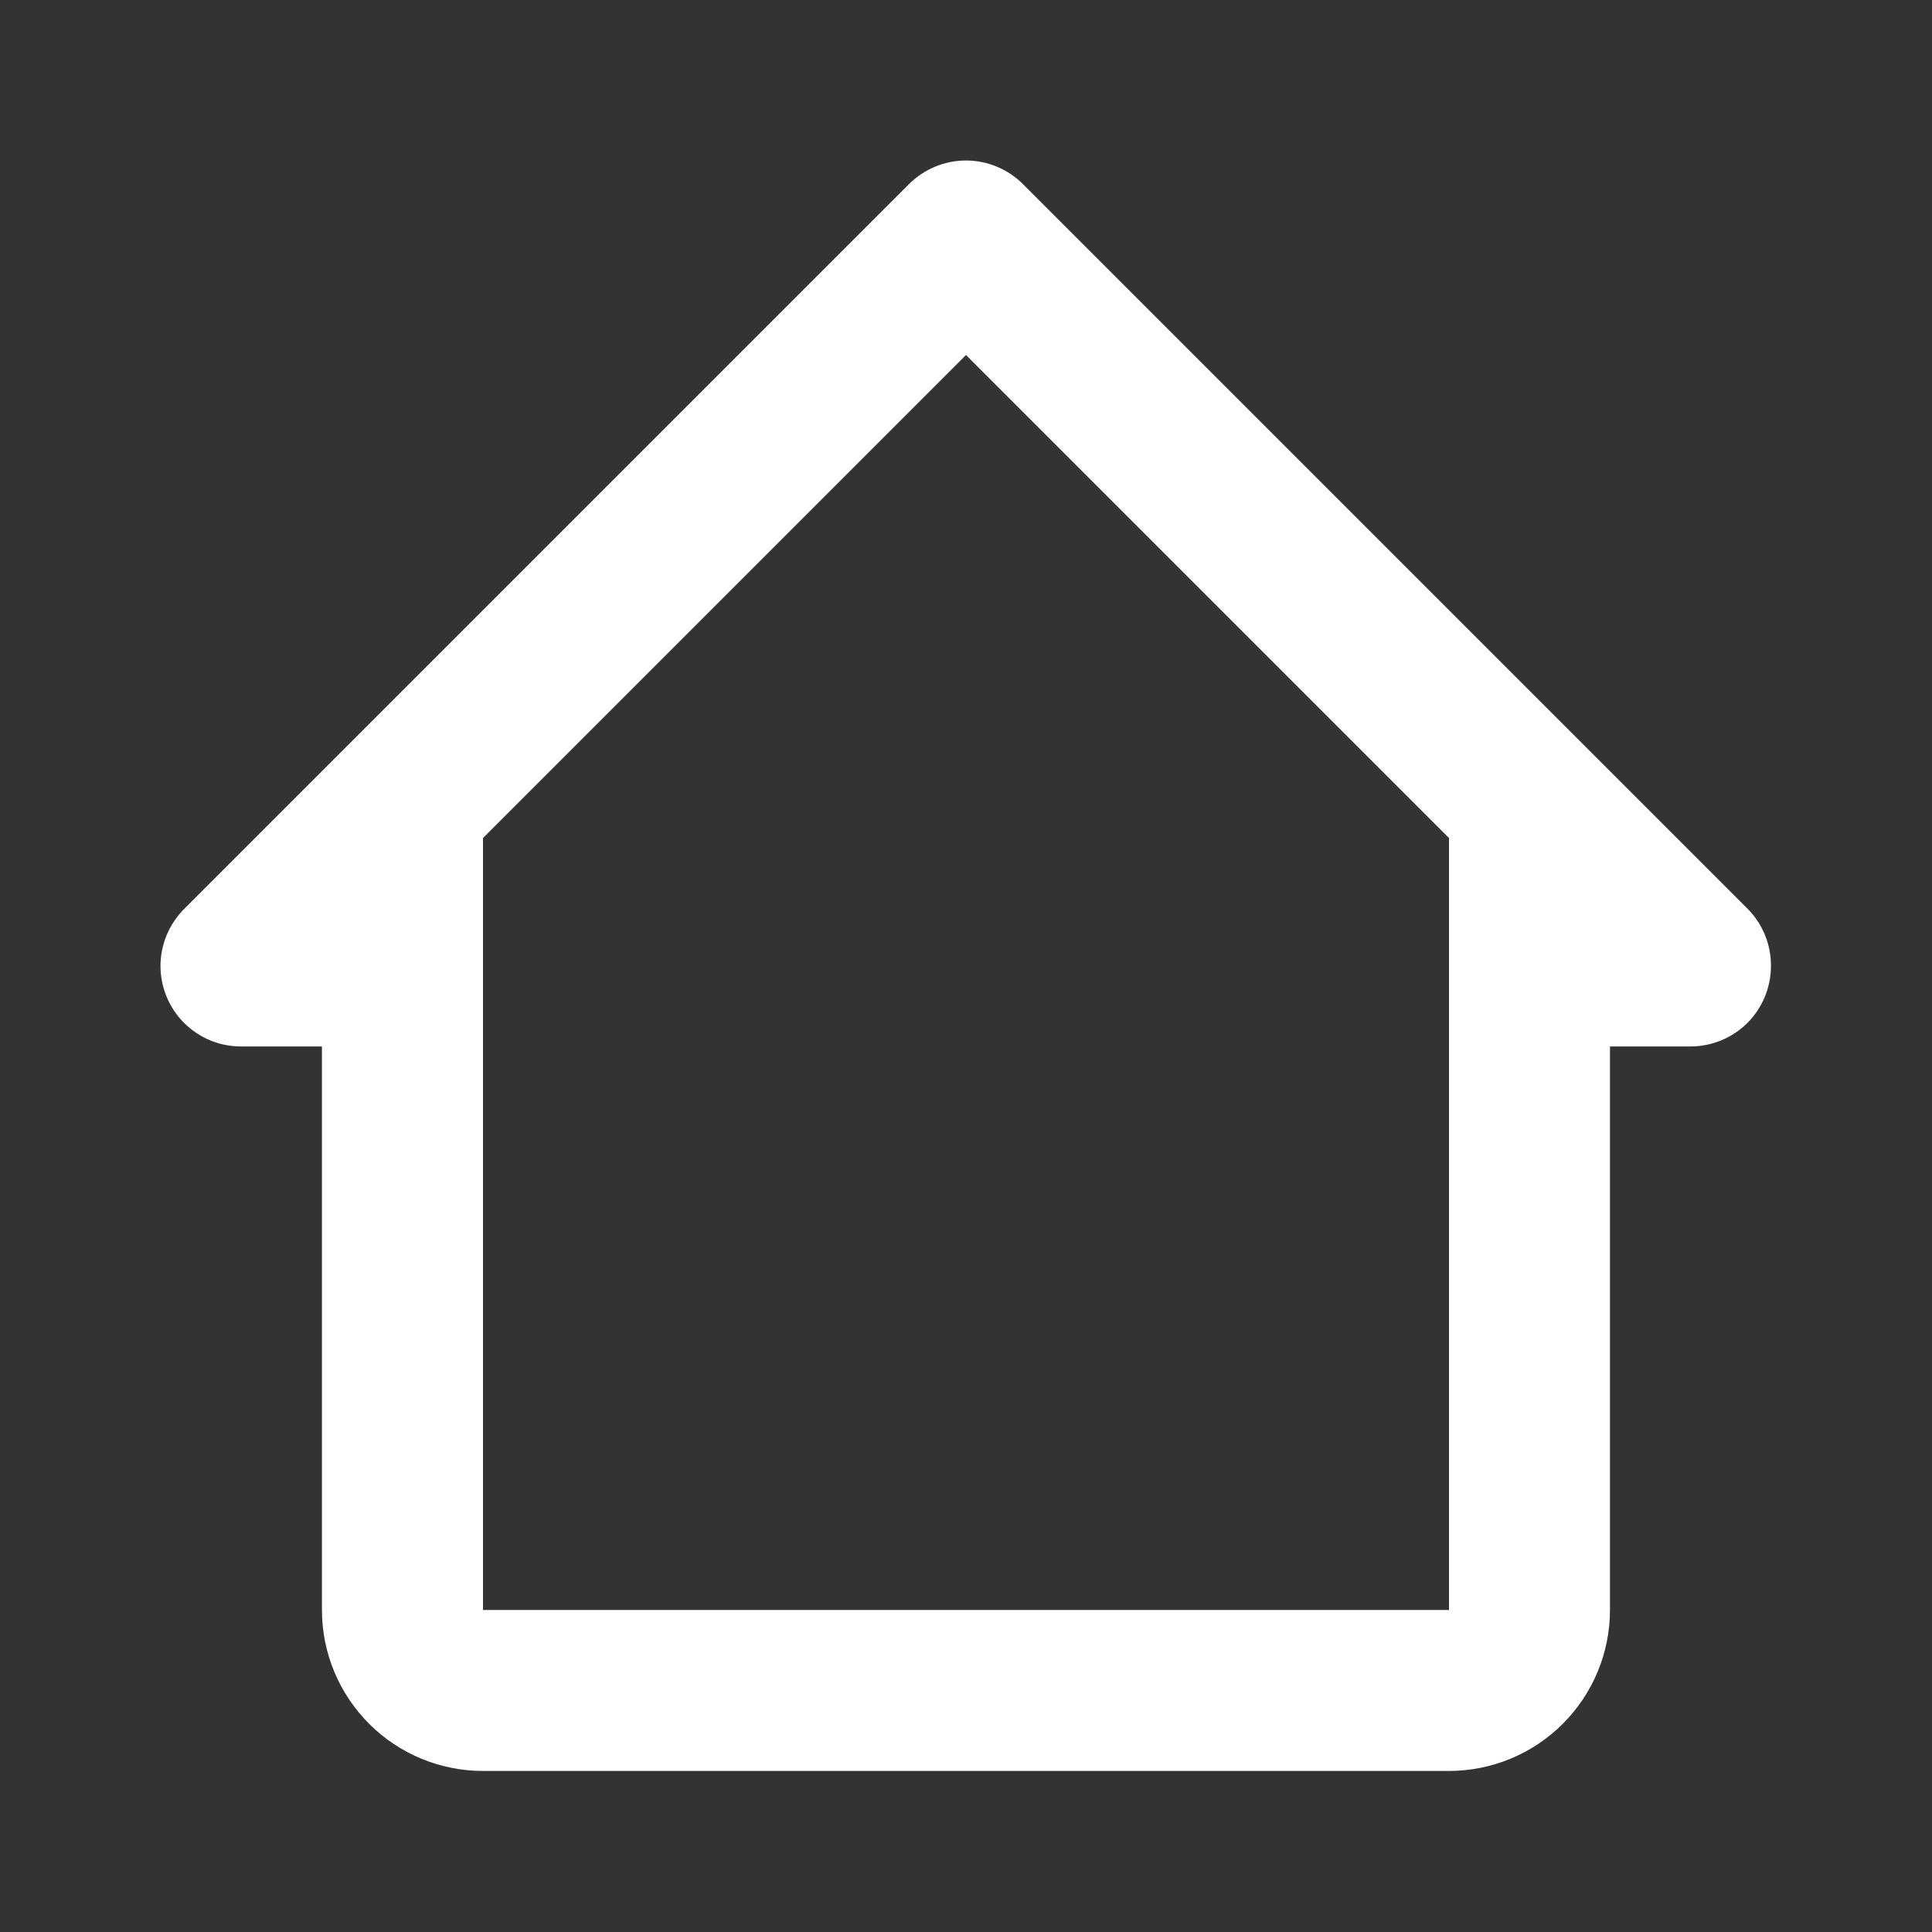 <svg width="28" height="28" viewBox="0 0 28 28" fill="none" xmlns="http://www.w3.org/2000/svg">
<rect x="0" y="0" width="28" height="28" fill="#333333" stroke="none"/>
<path d="M14.828 2.671C14.72 2.562 14.59 2.475 14.448 2.416C14.306 2.357 14.154 2.326 14 2.326C13.846 2.326 13.693 2.357 13.551 2.416C13.409 2.475 13.28 2.562 13.171 2.671L2.671 13.171C2.562 13.28 2.475 13.409 2.416 13.551C2.357 13.693 2.326 13.846 2.326 14C2.326 14.154 2.357 14.306 2.416 14.448C2.475 14.59 2.562 14.72 2.671 14.828C2.78 14.936 2.91 15.022 3.052 15.08C3.194 15.138 3.346 15.167 3.5 15.166H4.666V23.333C4.666 23.952 4.912 24.545 5.35 24.983C5.787 25.42 6.381 25.666 7 25.666H21C21.618 25.666 22.212 25.42 22.649 24.983C23.087 24.545 23.333 23.952 23.333 23.333V15.166H24.5C24.809 15.166 25.106 15.043 25.325 14.825C25.543 14.606 25.666 14.309 25.666 14C25.667 13.846 25.638 13.694 25.58 13.552C25.522 13.41 25.436 13.28 25.328 13.171L14.828 2.671ZM7 23.333V12.145L14 5.145L21 12.145V23.333H7Z" fill="white"/>
</svg>
